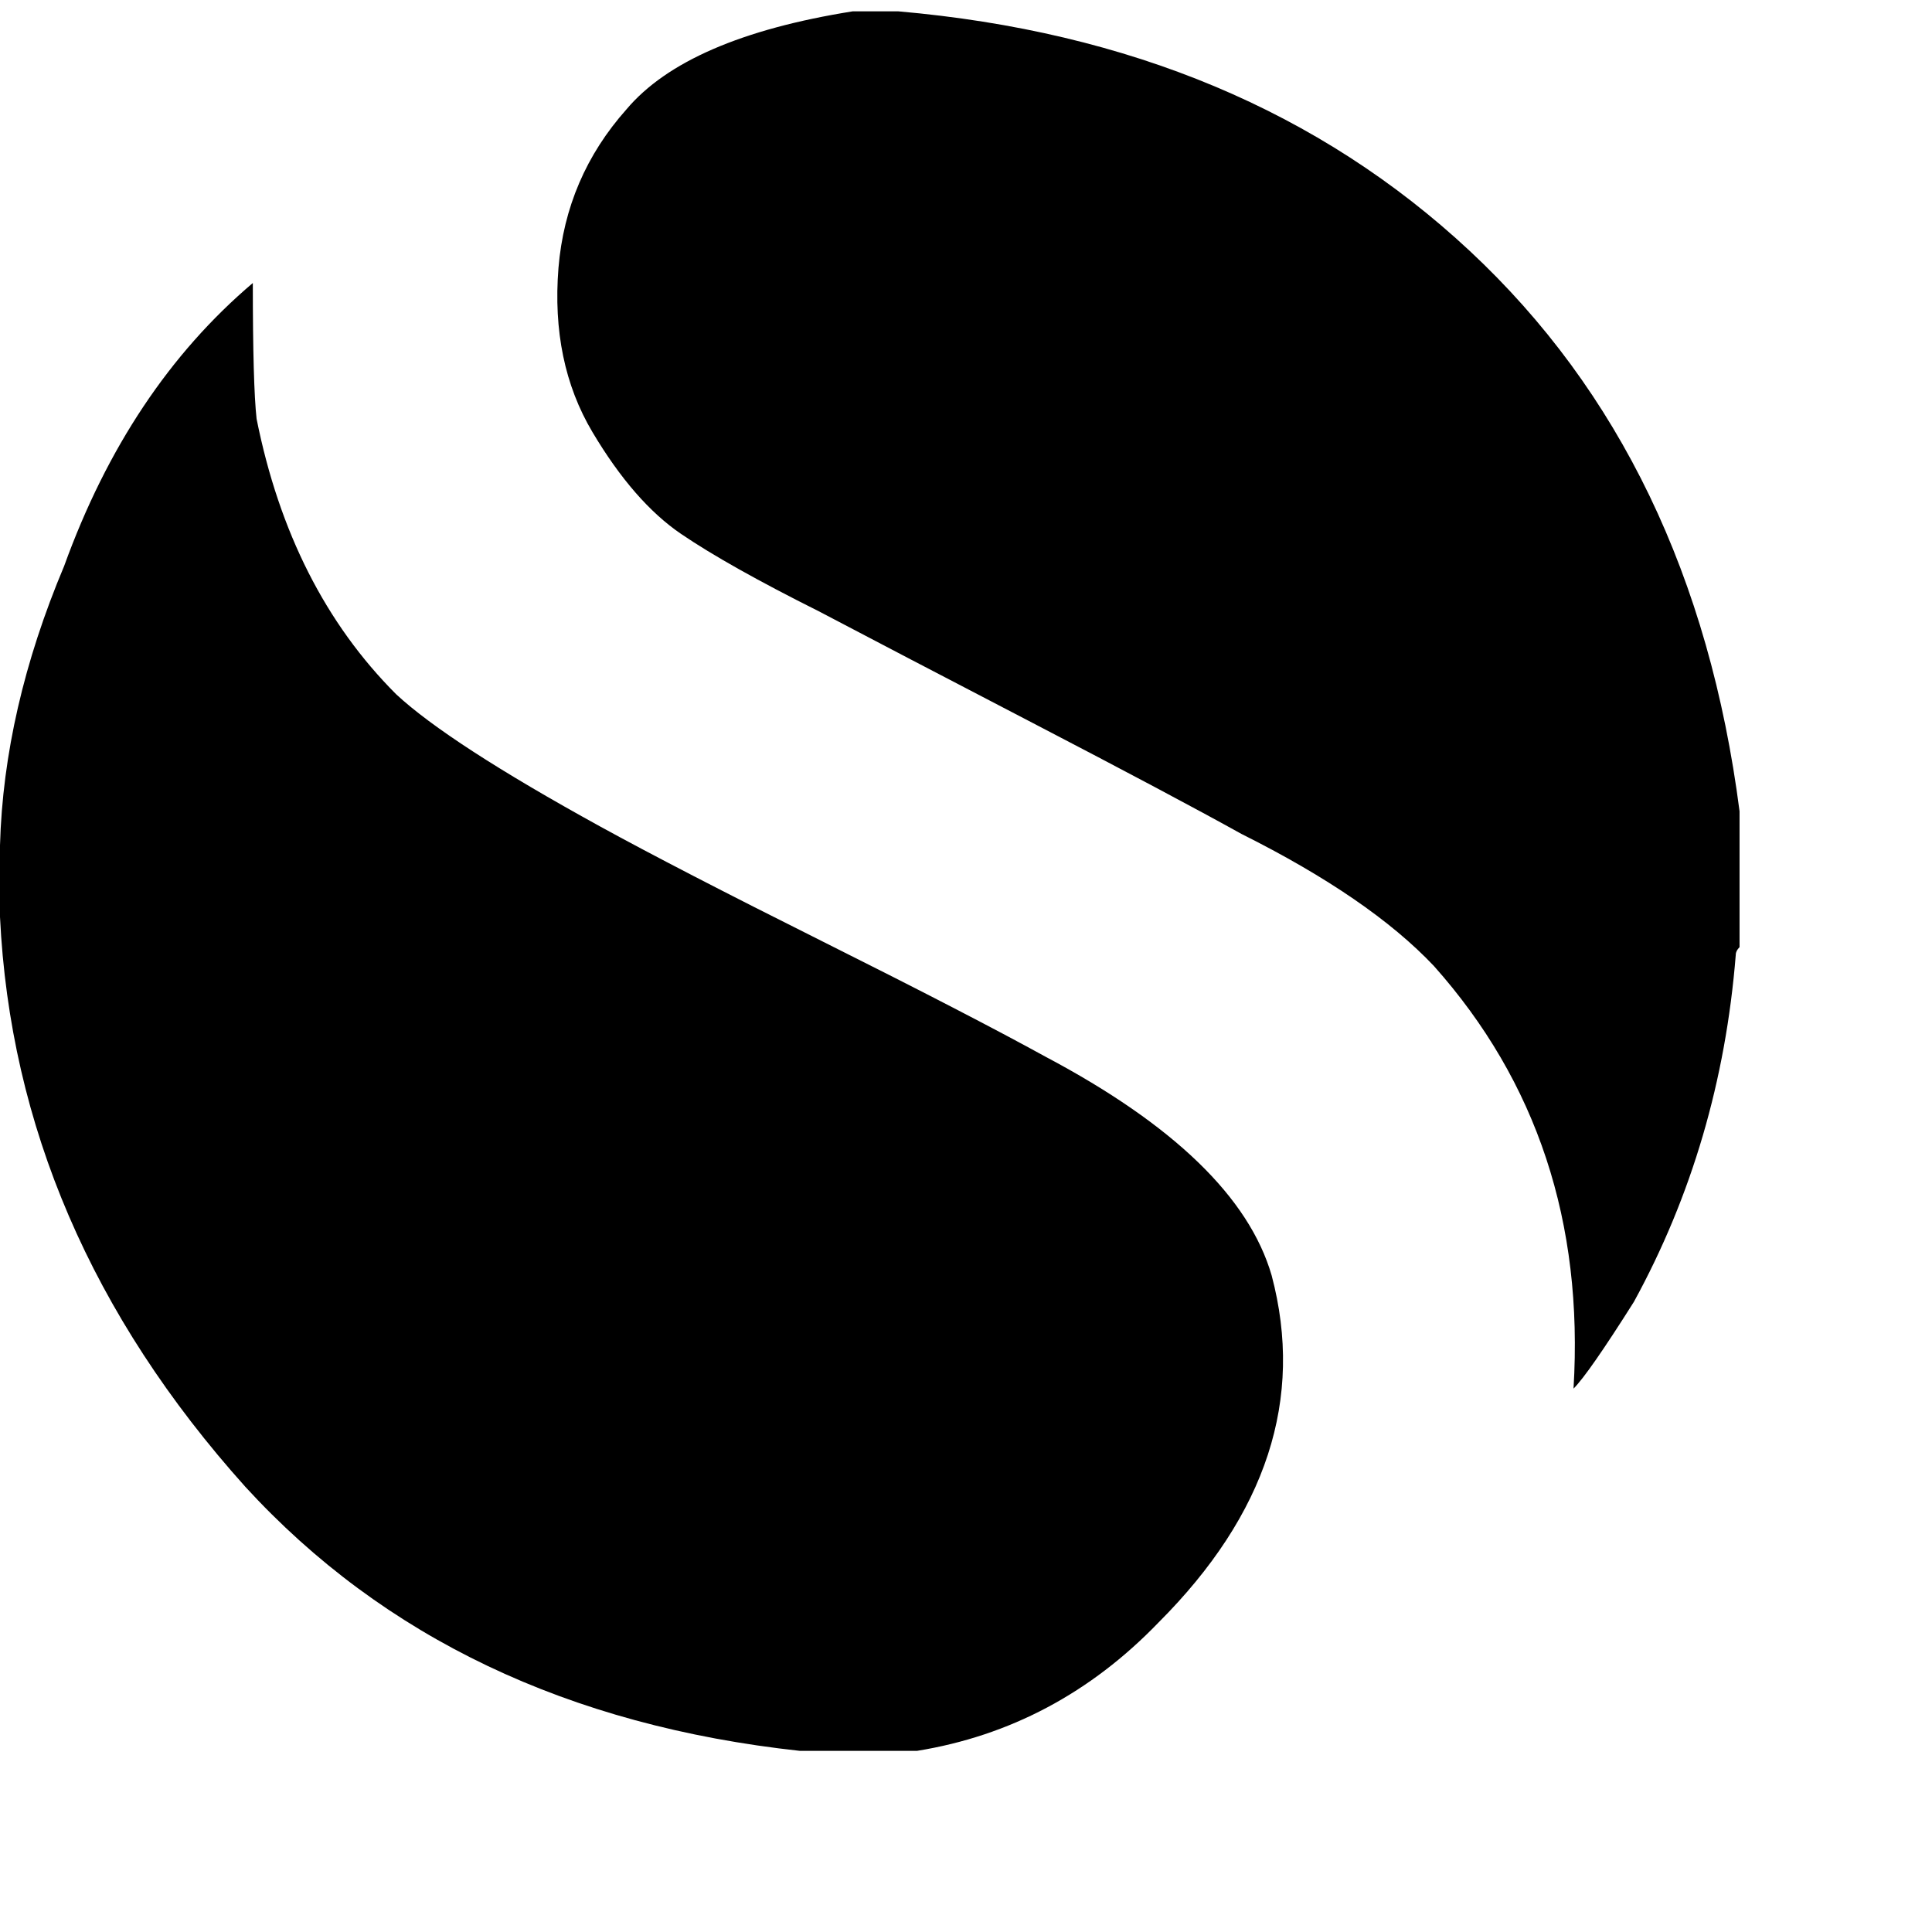 <svg xmlns="http://www.w3.org/2000/svg" version="1.1" viewBox="0 0 512 512" fill="currentColor"><path fill="currentColor" d="M65 394Q4 326 0 243v-19q1-36 17-74q17-47 50-75q0 27 1 36q9 45 37 73q14 13 54 35q20 11 59 30.5t59 30.5q51 27 60 58q13 49-30 92q-27 28-64 34h-31q-92-10-147-70m152-232q19 10 56.5 29.5T329 221q34 17 51 35q41 46 37 112q4-4 16-23q23-42 27-92q0-1 1-2v-36q-12-93-71.5-148.5T238 3h-12q-44 7-60 26q-16 18-18 42q-2 25 9 43.5t23.5 27T217 162"/></svg>